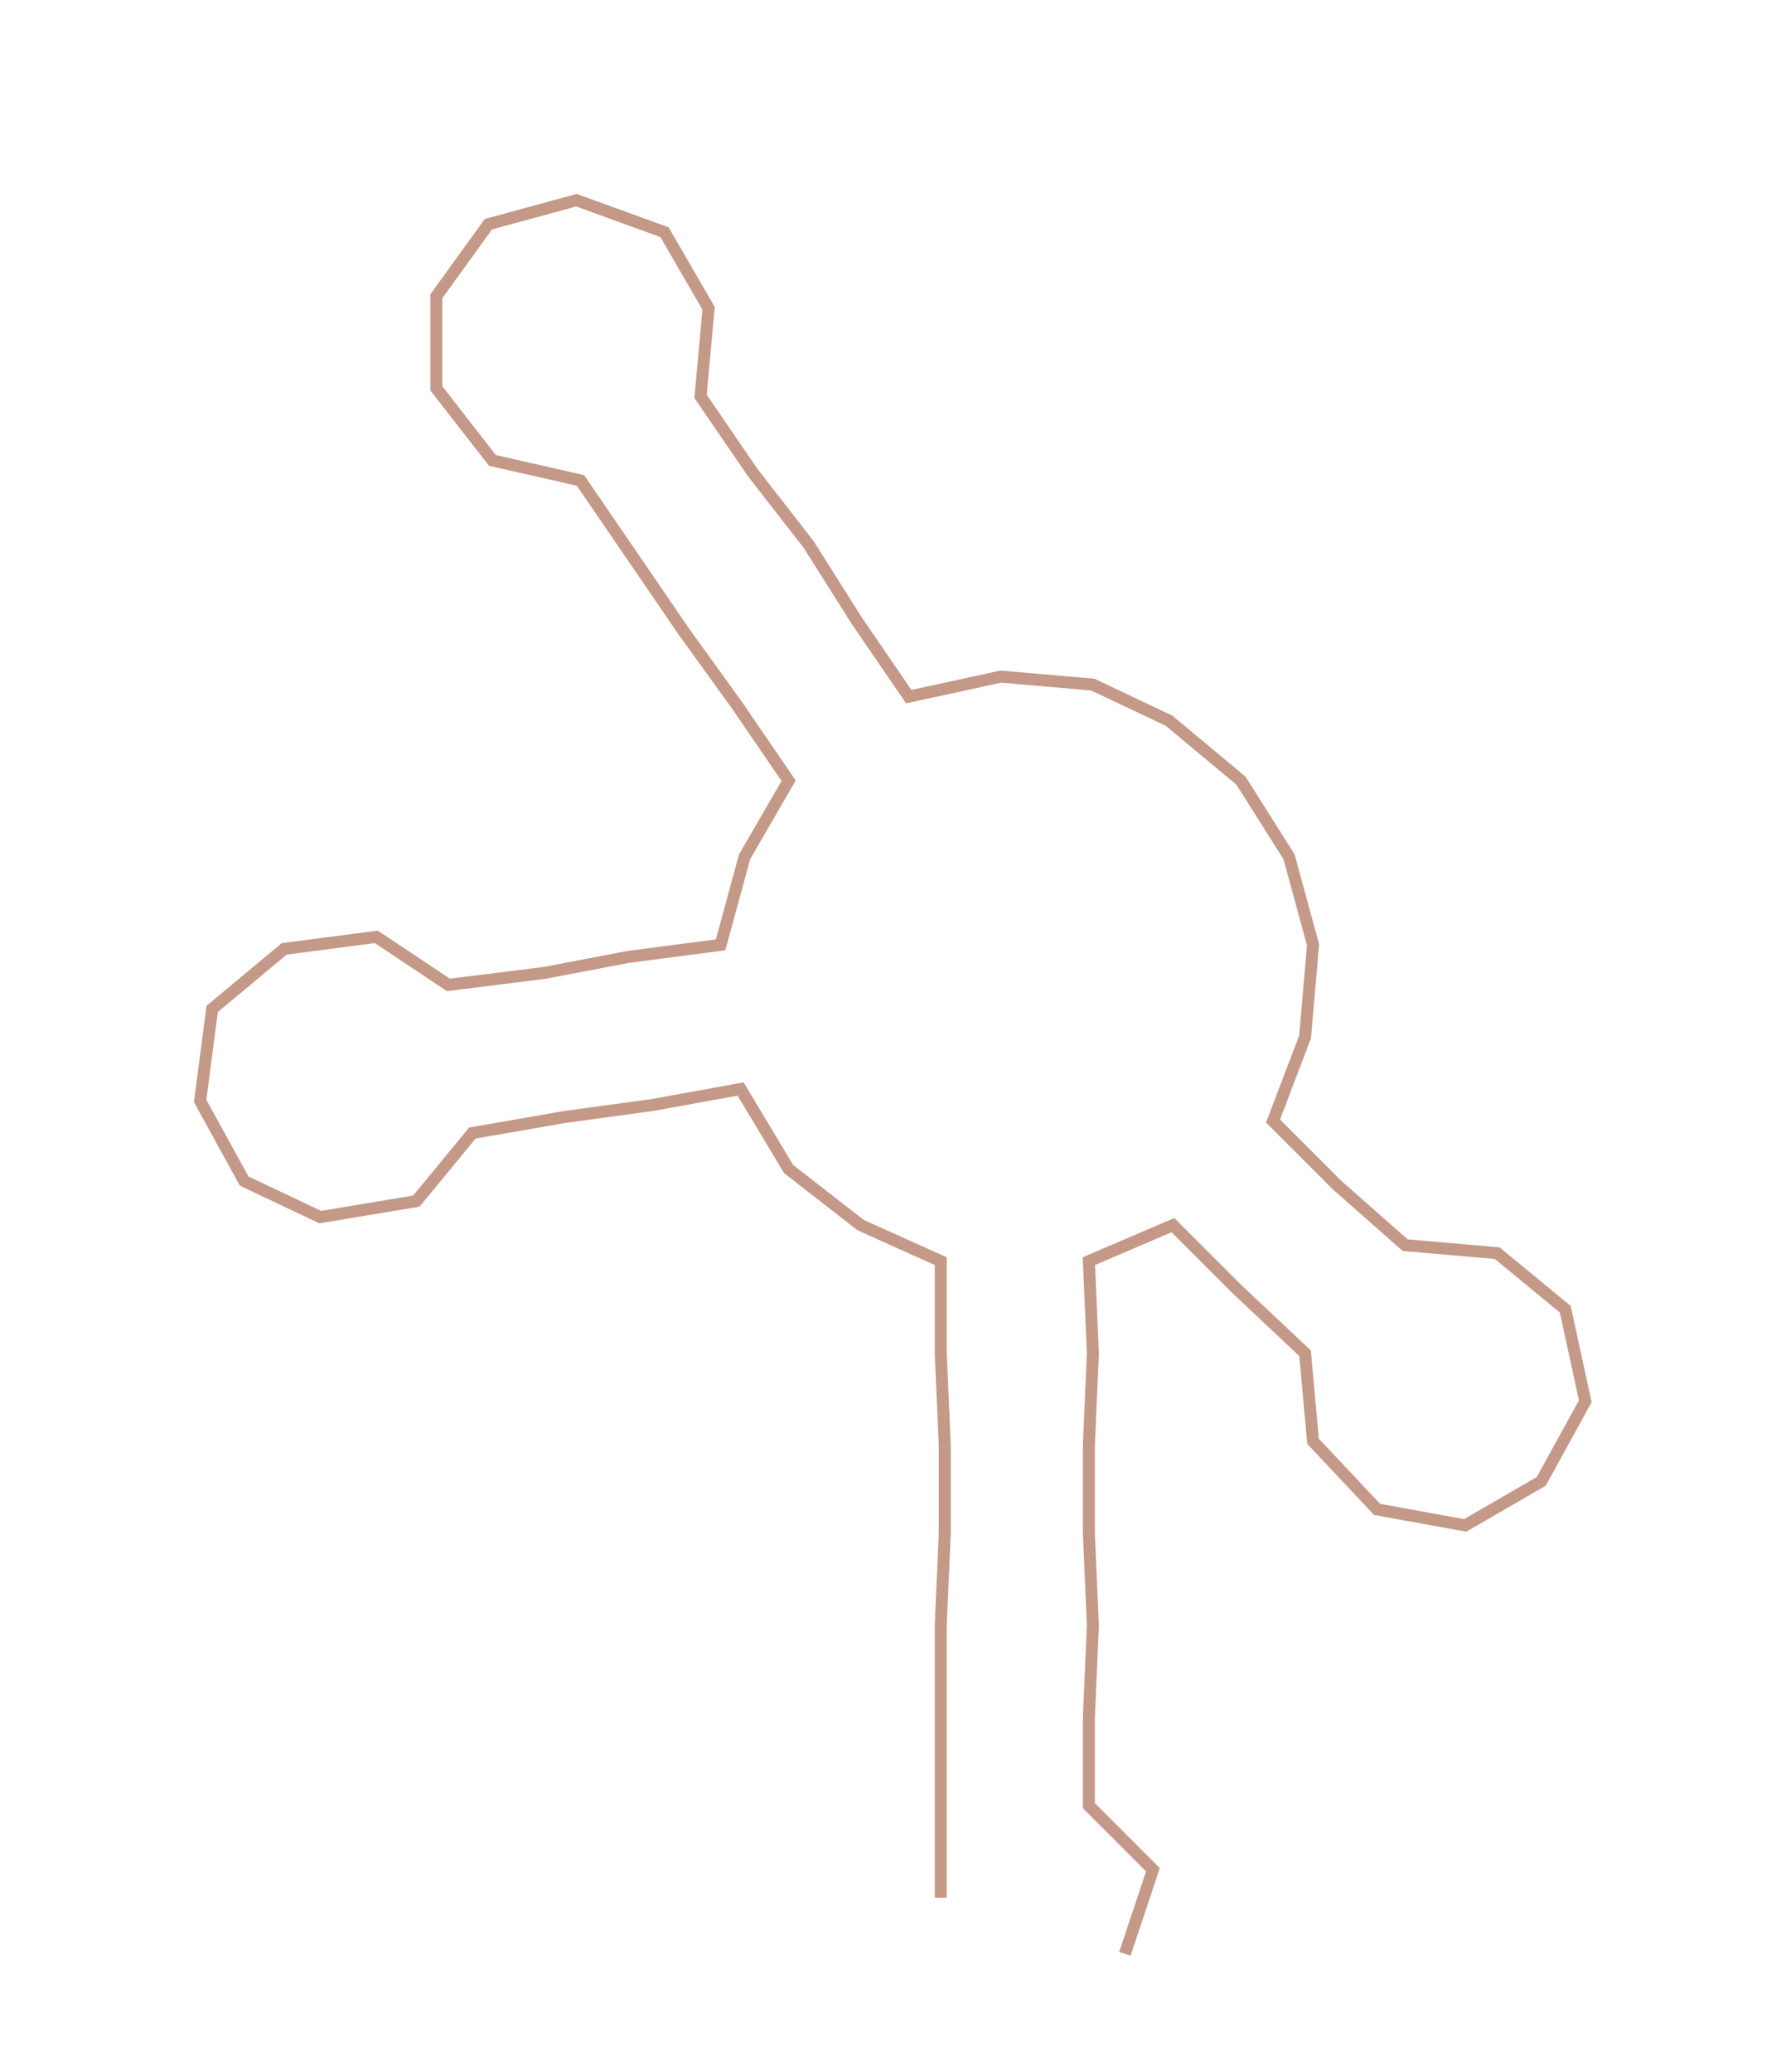 <ns0:svg xmlns:ns0="http://www.w3.org/2000/svg" width="258.646px" height="300px" viewBox="0 0 446.14 517.472"><ns0:path style="stroke:#c59987;stroke-width:3px;fill:none;" d="M235 474 L235 474 L235 451 L235 429 L235 406 L236 383 L236 361 L235 338 L235 315 L215 306 L197 292 L185 272 L163 276 L141 279 L118 283 L104 300 L80 304 L61 295 L50 275 L53 252 L71 237 L94 234 L112 246 L136 243 L157 239 L180 236 L186 214 L197 195 L184 176 L171 158 L158 139 L145 120 L123 115 L109 97 L109 74 L122 56 L144 50 L166 58 L177 77 L175 99 L188 118 L202 136 L214 155 L227 174 L250 169 L273 171 L292 180 L310 195 L322 214 L328 236 L326 259 L318 280 L334 296 L351 311 L374 313 L391 327 L396 350 L385 370 L366 381 L344 377 L328 360 L326 338 L309 322 L293 306 L272 315 L273 338 L272 361 L272 383 L273 406 L272 429 L272 451 L288 467 L281 488" /></ns0:svg>
